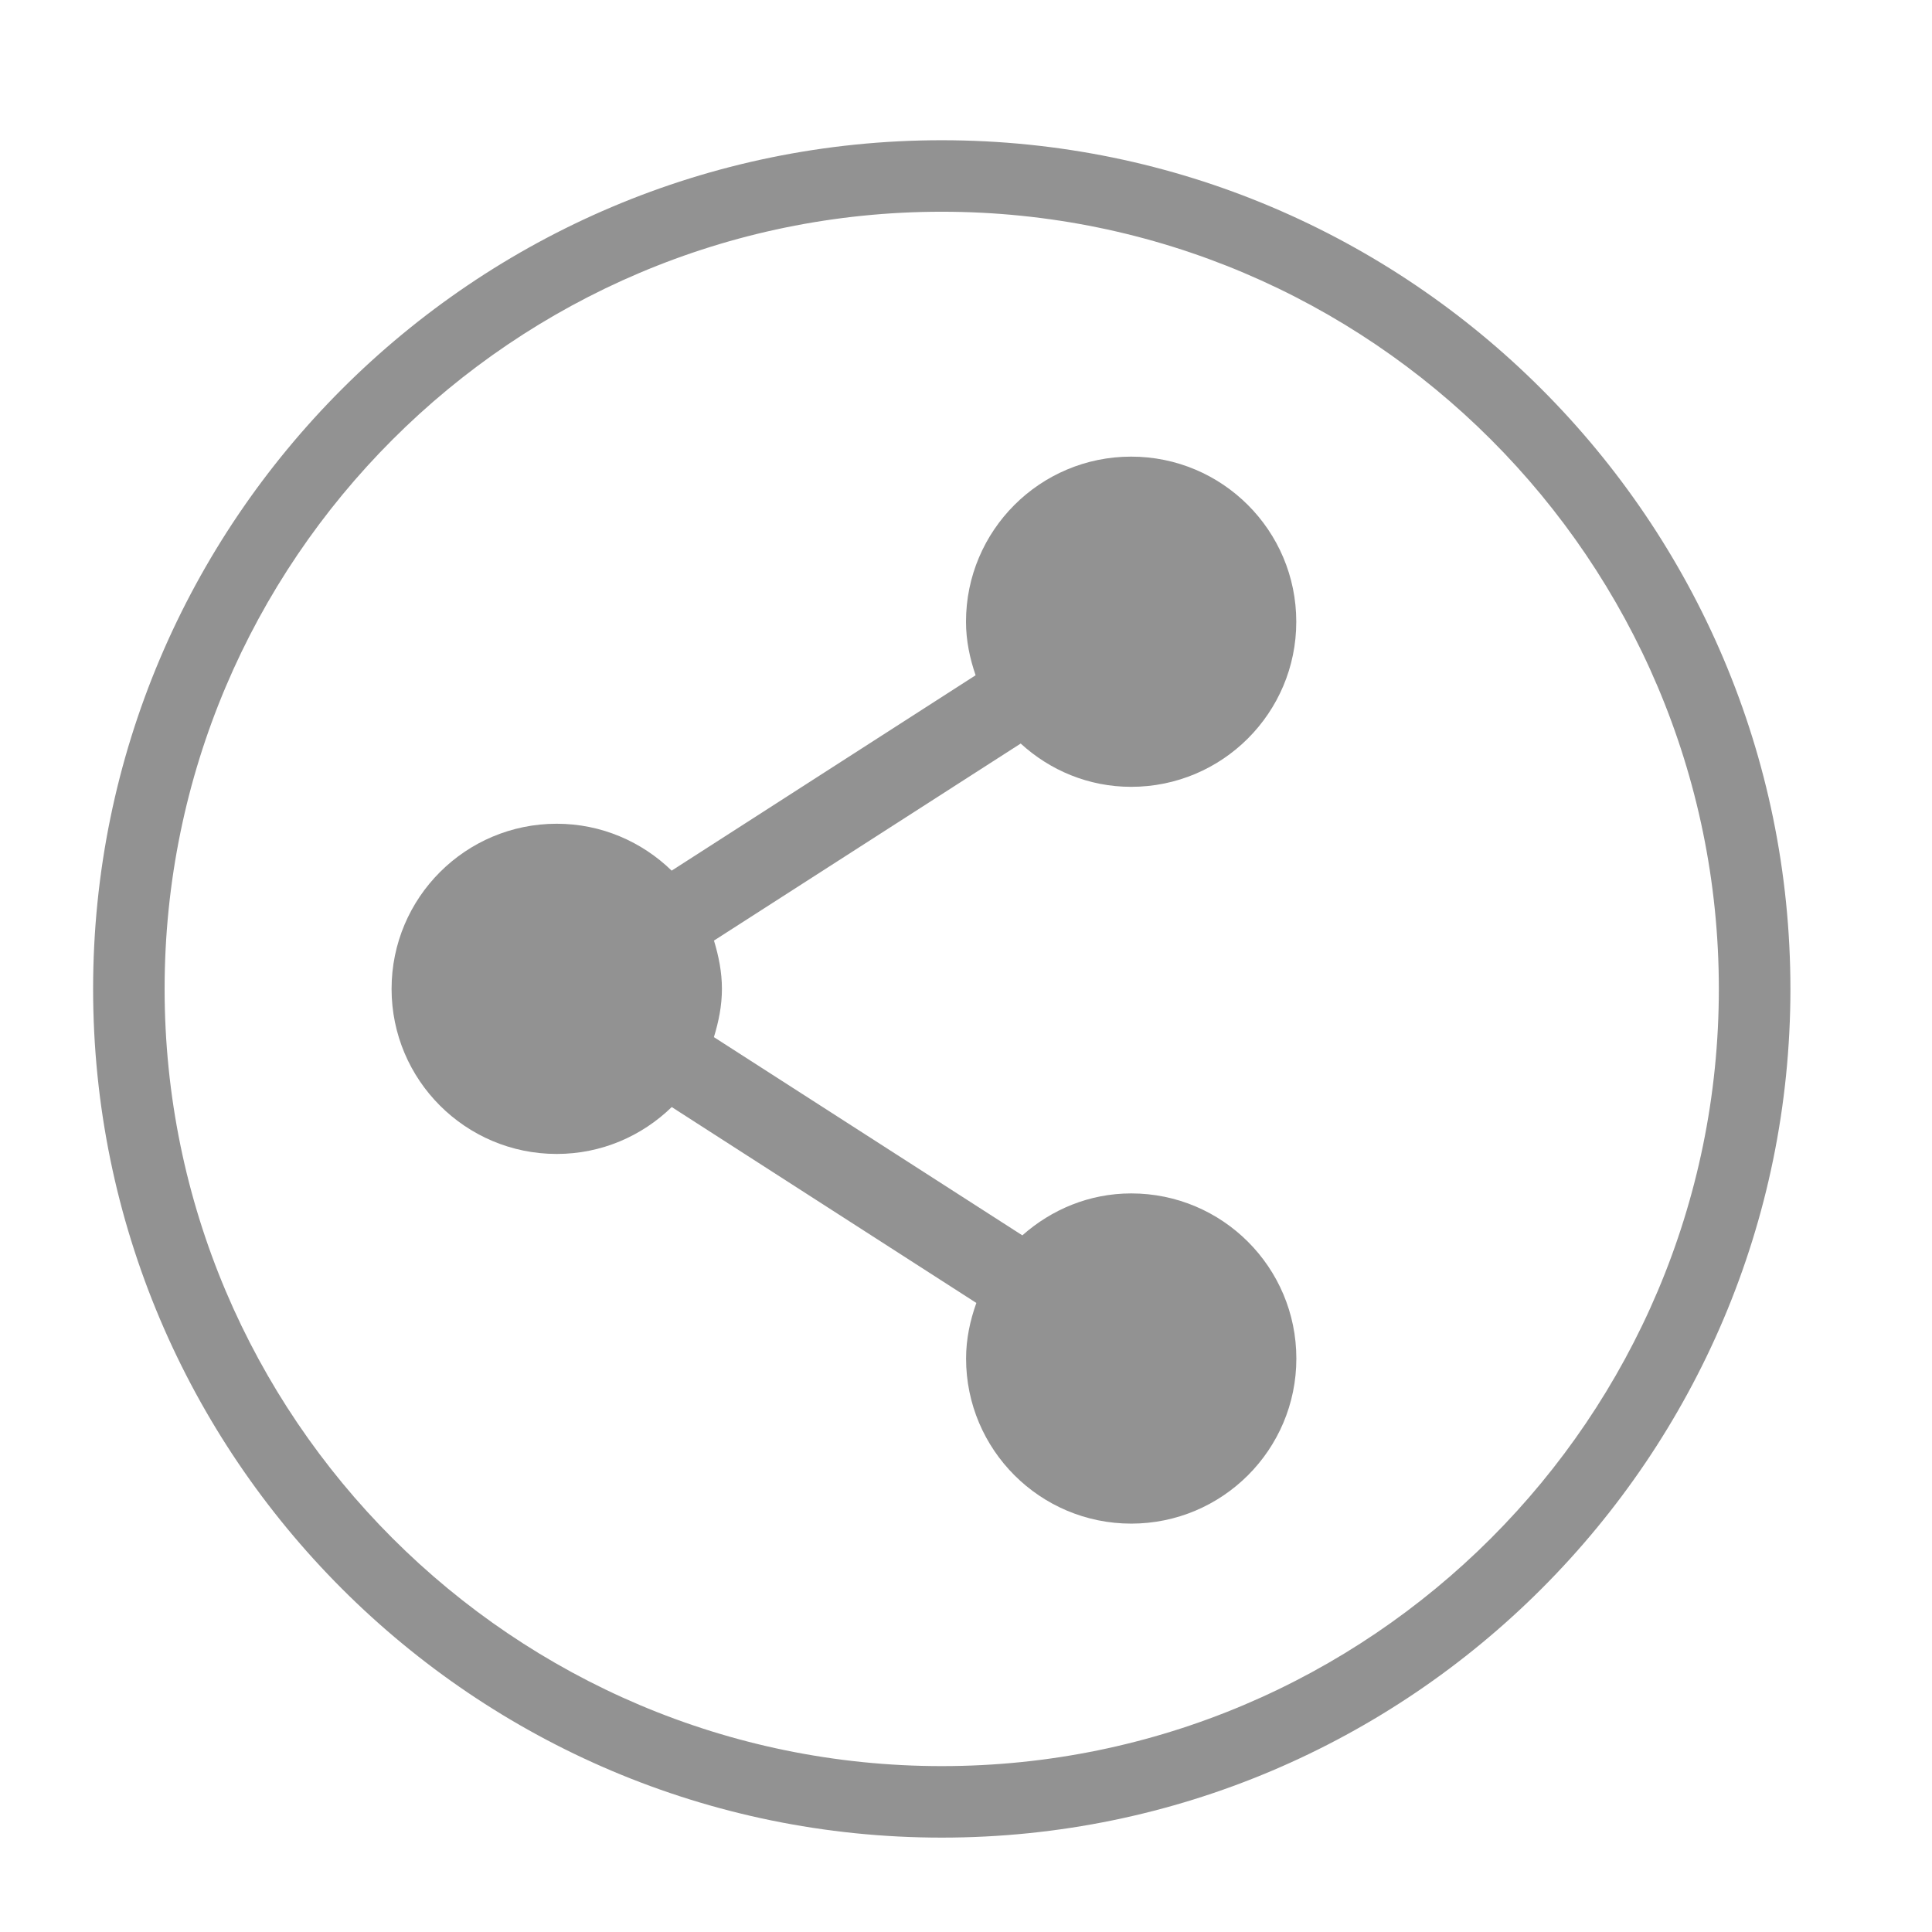 <?xml version="1.0" encoding="utf-8"?>
<!-- Generator: Adobe Illustrator 16.0.0, SVG Export Plug-In . SVG Version: 6.00 Build 0)  -->
<!DOCTYPE svg PUBLIC "-//W3C//DTD SVG 1.1//EN" "http://www.w3.org/Graphics/SVG/1.1/DTD/svg11.dtd">
<svg version="1.1" id="Livello_1" xmlns="http://www.w3.org/2000/svg" xmlns:xlink="http://www.w3.org/1999/xlink" x="0px" y="0px"
	 width="25.75px" height="25.75px" viewBox="0 0 25.75 25.75" enable-background="new 0 0 25.75 25.75" xml:space="preserve">
<g>
	<path fill="#929292" d="M12.552,1.869c-6.237,0-11.311,5.074-11.311,11.311c0,6.238,5.074,11.312,11.311,11.312
		c6.236,0,11.311-5.074,11.311-11.312C23.862,6.943,18.788,1.869,12.552,1.869z M12.552,23.539c-5.711,0-10.358-4.646-10.358-10.359
		c0-5.711,4.647-10.358,10.358-10.358c5.712,0,10.357,4.647,10.357,10.358C22.909,18.893,18.264,23.539,12.552,23.539z"/>
	<path fill="#929292" d="M15.076,10.487c1.215,0,2.201-0.985,2.201-2.2c0-1.216-0.986-2.201-2.201-2.201s-2.201,0.985-2.201,2.201
		c0,0.251,0.051,0.488,0.128,0.713l-4.051,2.604c-0.396-0.385-0.936-0.625-1.532-0.625c-1.215,0-2.201,0.985-2.201,2.201
		c0,1.215,0.986,2.2,2.201,2.2c0.597,0,1.136-0.239,1.533-0.625l4.06,2.611c-0.083,0.232-0.137,0.479-0.137,0.741
		c0,1.215,0.986,2.2,2.201,2.2s2.201-0.985,2.201-2.2c0-1.216-0.986-2.201-2.201-2.201c-0.559,0-1.063,0.215-1.451,0.559
		l-4.111-2.642c0.063-0.205,0.107-0.418,0.107-0.644c0-0.225-0.044-0.438-0.106-0.643l4.088-2.626
		C13.993,10.266,14.507,10.487,15.076,10.487z"/>
</g>
</svg>
